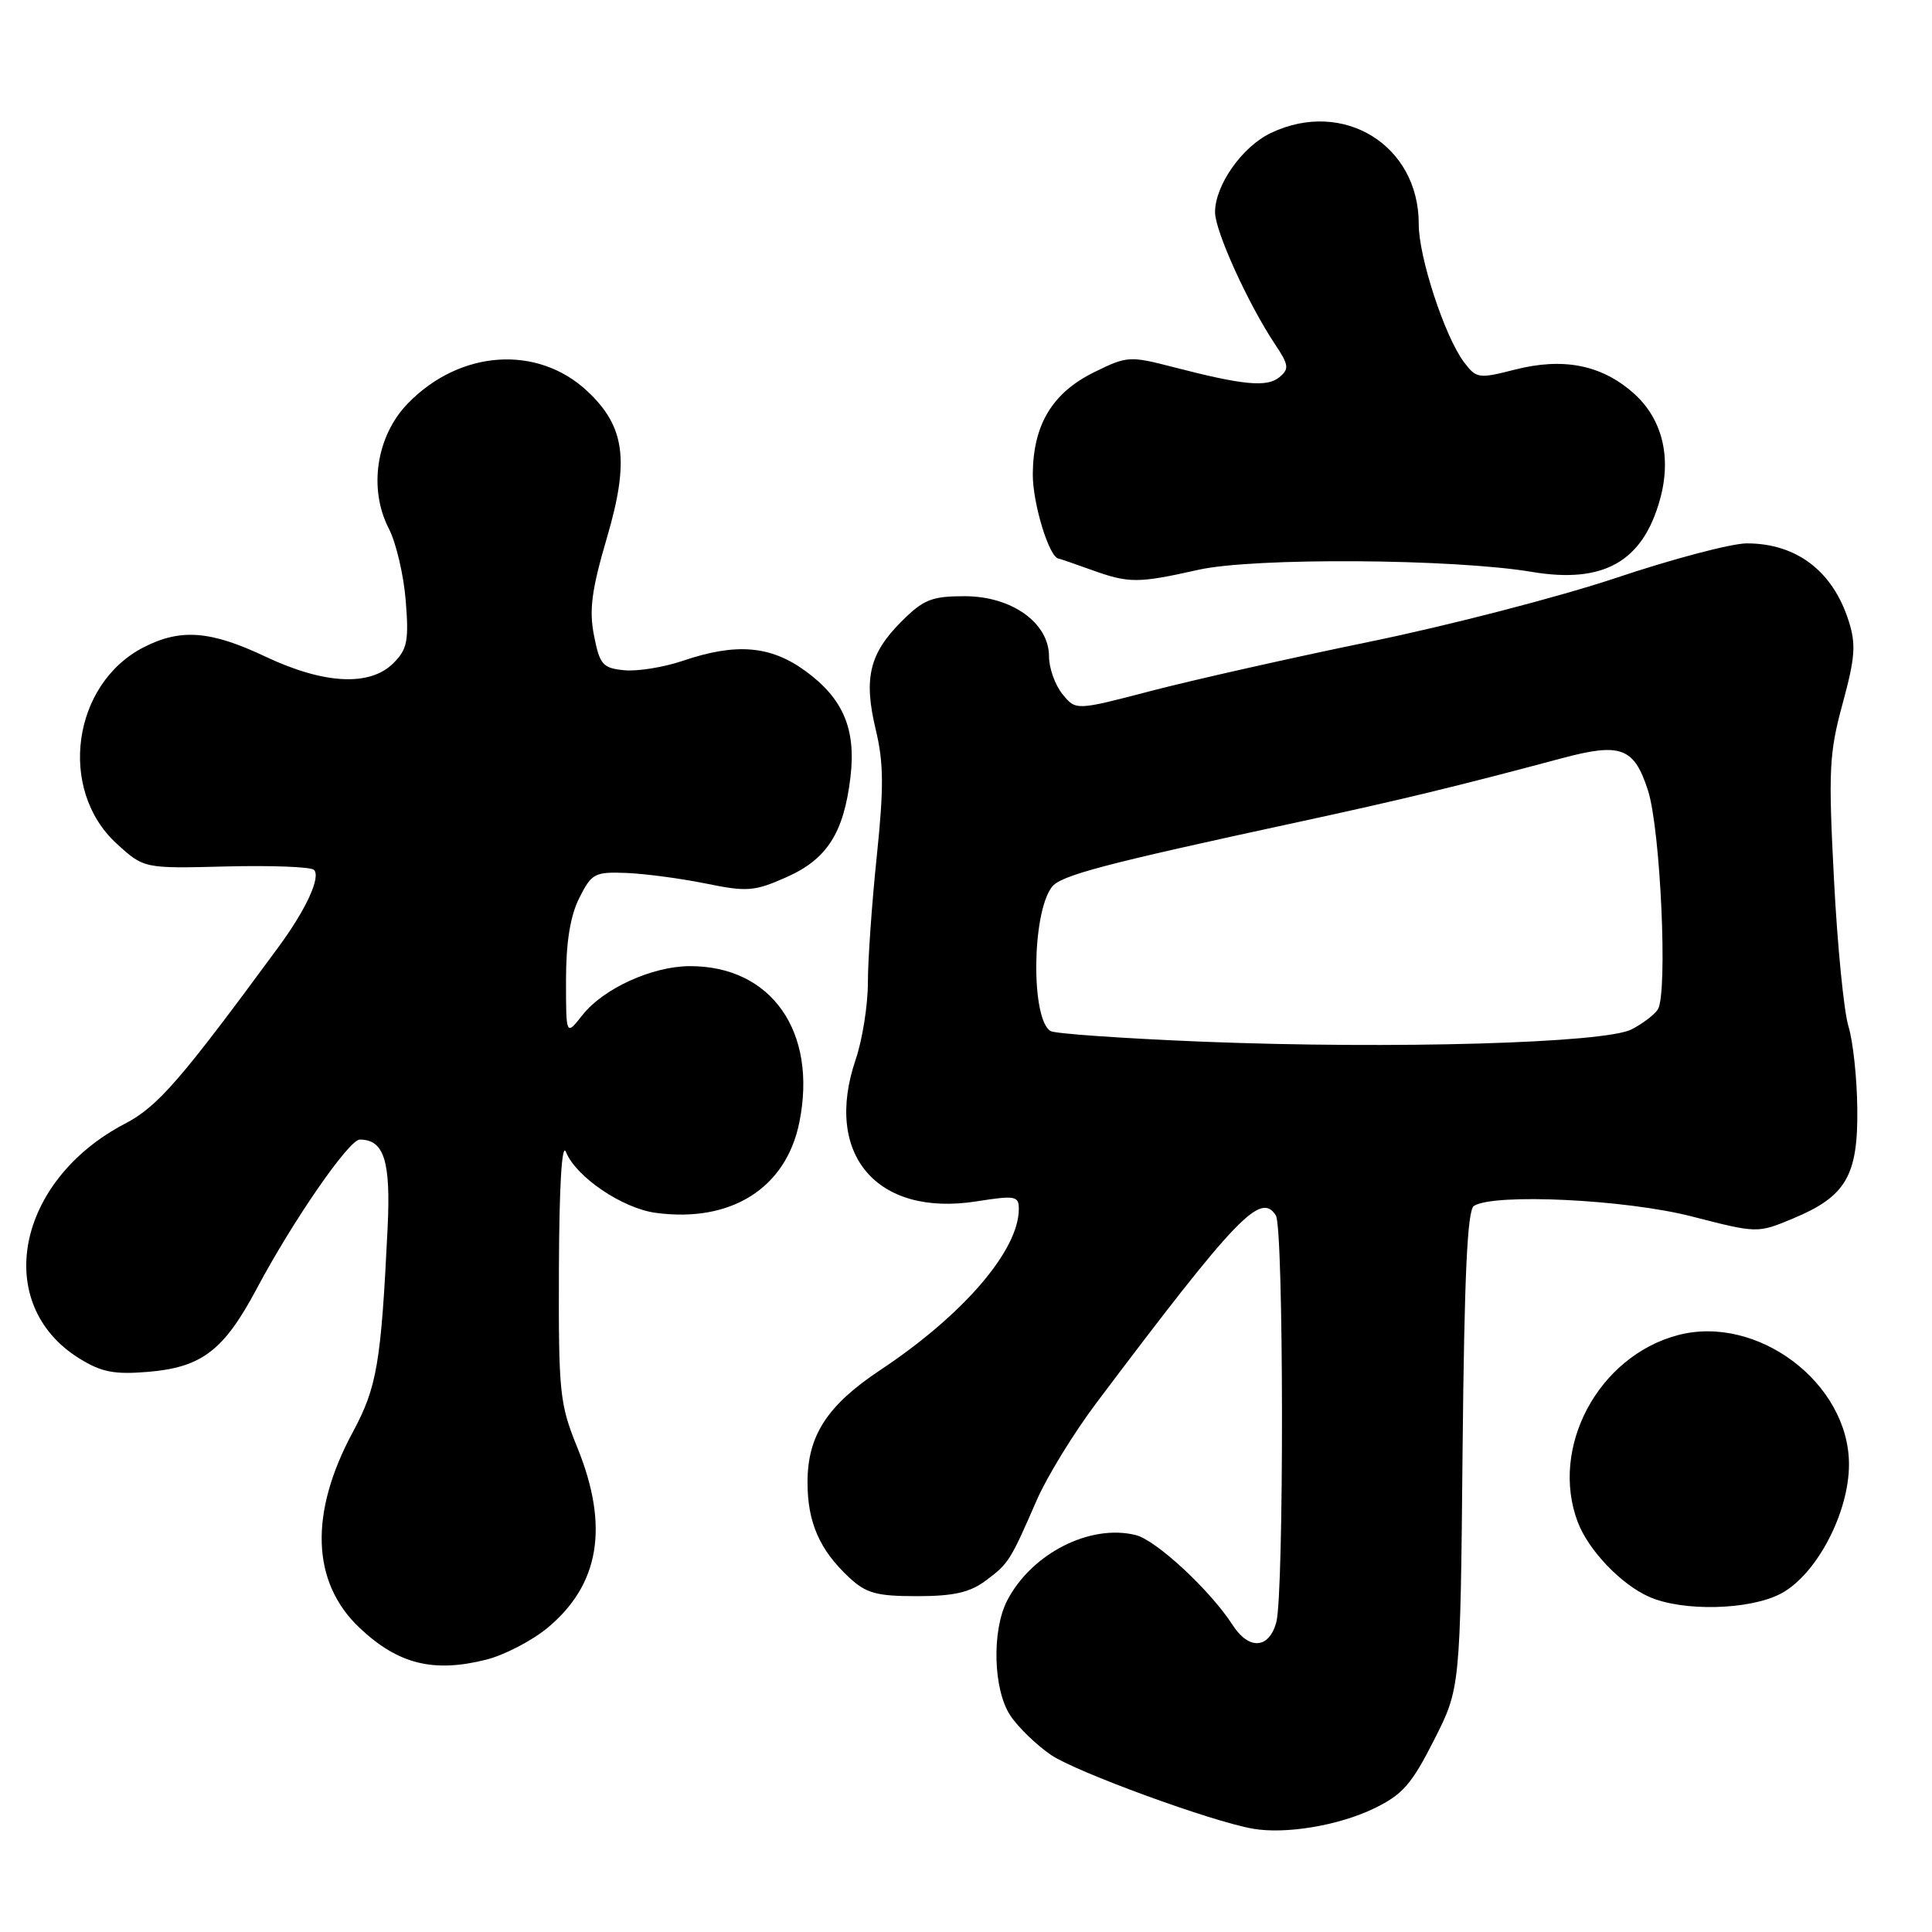 <?xml version="1.0" encoding="UTF-8" standalone="no"?>
<!DOCTYPE svg PUBLIC "-//W3C//DTD SVG 1.1//EN" "http://www.w3.org/Graphics/SVG/1.1/DTD/svg11.dtd" >
<svg xmlns="http://www.w3.org/2000/svg" xmlns:xlink="http://www.w3.org/1999/xlink" version="1.1" viewBox="0 0 256 256">
 <g >
 <path fill="currentColor"
d=" M 182.00 239.66 C 185.82 237.83 187.03 236.46 190.00 230.60 C 193.50 223.71 193.50 223.71 193.80 192.13 C 194.03 169.00 194.43 160.35 195.30 159.79 C 197.98 158.09 215.43 158.93 224.19 161.19 C 232.87 163.42 232.87 163.42 237.58 161.46 C 244.60 158.54 246.21 155.79 246.10 146.89 C 246.06 142.82 245.53 137.93 244.93 136.00 C 244.33 134.07 243.46 125.30 243.01 116.50 C 242.26 102.07 242.37 99.79 244.16 93.22 C 245.83 87.08 245.95 85.36 244.94 82.22 C 242.83 75.64 238.02 72.00 231.45 72.00 C 229.45 72.00 221.66 74.05 214.15 76.57 C 206.64 79.08 191.95 82.89 181.50 85.03 C 171.05 87.18 158.01 90.12 152.53 91.55 C 142.55 94.16 142.55 94.16 140.78 91.97 C 139.80 90.77 139.00 88.52 139.00 86.98 C 139.00 82.53 134.06 79.00 127.82 79.00 C 123.46 79.00 122.36 79.44 119.46 82.34 C 115.19 86.61 114.41 89.88 116.04 96.68 C 117.10 101.07 117.12 104.37 116.18 113.43 C 115.53 119.64 115.00 127.18 115.00 130.18 C 115.00 133.19 114.27 137.78 113.38 140.40 C 109.10 152.96 116.16 161.26 129.37 159.19 C 134.53 158.38 135.00 158.46 135.00 160.19 C 135.00 165.68 127.64 174.24 116.61 181.56 C 109.60 186.22 107.00 190.23 107.00 196.42 C 107.00 201.71 108.59 205.36 112.49 209.00 C 114.76 211.12 116.12 211.50 121.51 211.50 C 126.35 211.50 128.51 211.01 130.60 209.45 C 133.66 207.17 133.85 206.86 137.36 198.81 C 138.72 195.68 142.31 189.83 145.34 185.81 C 163.93 161.13 167.05 157.88 169.06 161.06 C 170.11 162.72 170.15 211.25 169.11 214.99 C 168.13 218.51 165.47 218.65 163.32 215.31 C 160.38 210.74 153.23 204.10 150.51 203.41 C 144.46 201.89 136.69 205.84 133.46 212.07 C 131.40 216.07 131.60 223.88 133.87 227.31 C 134.89 228.86 137.33 231.22 139.28 232.55 C 142.62 234.81 160.47 241.34 166.00 242.31 C 170.31 243.07 177.32 241.91 182.00 239.66 Z  M 64.44 219.91 C 66.81 219.31 70.44 217.43 72.50 215.74 C 79.45 210.01 80.75 202.26 76.50 191.81 C 74.15 186.03 74.00 184.60 74.06 168.08 C 74.10 157.13 74.45 151.31 74.99 152.64 C 76.32 155.95 82.48 160.12 86.90 160.71 C 96.87 162.05 104.17 157.44 105.92 148.70 C 108.34 136.68 102.19 127.96 91.35 128.02 C 86.38 128.05 79.93 131.00 77.17 134.51 C 75.00 137.27 75.00 137.27 75.00 129.88 C 75.00 124.86 75.56 121.38 76.75 119.00 C 78.39 115.73 78.79 115.51 83.00 115.67 C 85.47 115.77 90.21 116.40 93.51 117.07 C 98.99 118.19 99.95 118.12 104.19 116.24 C 109.58 113.86 111.81 110.37 112.69 102.98 C 113.45 96.58 111.72 92.54 106.68 88.88 C 102.07 85.54 97.52 85.17 90.48 87.56 C 87.95 88.42 84.46 88.98 82.72 88.81 C 79.86 88.53 79.47 88.08 78.71 84.22 C 78.04 80.81 78.39 78.17 80.43 71.22 C 83.43 61.00 82.82 56.50 77.81 51.82 C 71.20 45.65 60.92 46.36 54.03 53.47 C 49.86 57.77 48.80 64.77 51.52 70.04 C 52.48 71.89 53.49 76.19 53.76 79.58 C 54.19 84.92 53.97 86.03 52.13 87.87 C 49.01 90.99 42.93 90.67 35.16 87.00 C 27.91 83.57 23.95 83.26 19.07 85.75 C 9.58 90.59 7.63 104.61 15.44 111.77 C 19.07 115.09 19.07 115.09 29.97 114.81 C 35.96 114.66 41.20 114.86 41.60 115.26 C 42.54 116.21 40.58 120.48 36.89 125.50 C 23.88 143.20 20.91 146.62 16.55 148.90 C 2.11 156.45 -1.06 172.86 10.54 180.02 C 13.44 181.82 15.17 182.15 19.60 181.78 C 26.72 181.19 29.66 178.95 34.00 170.79 C 38.82 161.73 46.24 151.00 47.67 151.00 C 50.90 151.00 51.79 153.84 51.36 162.71 C 50.49 180.67 49.95 183.81 46.75 189.76 C 40.95 200.52 41.27 209.69 47.66 215.71 C 52.74 220.51 57.42 221.68 64.44 219.91 Z  M 236.02 211.14 C 240.71 208.62 245.00 200.46 245.00 194.04 C 245.00 183.25 232.82 174.09 222.26 176.93 C 211.76 179.76 205.33 191.81 209.06 201.68 C 210.47 205.40 214.77 209.92 218.50 211.58 C 222.96 213.57 231.89 213.35 236.02 211.14 Z  M 158.80 75.50 C 166.11 73.86 192.57 74.03 202.99 75.78 C 212.48 77.37 217.68 74.43 219.96 66.17 C 221.53 60.51 220.24 55.42 216.39 52.04 C 212.16 48.33 207.10 47.34 200.68 48.99 C 195.93 50.20 195.63 50.16 193.98 47.98 C 191.44 44.60 187.98 34.05 187.99 29.70 C 188.02 19.24 178.00 13.06 168.42 17.61 C 164.61 19.41 161.00 24.53 161.00 28.12 C 161.00 30.62 165.40 40.30 168.95 45.62 C 170.78 48.36 170.85 48.88 169.53 49.98 C 167.88 51.34 164.76 51.05 155.50 48.65 C 149.70 47.15 149.35 47.17 145.02 49.30 C 139.45 52.03 136.90 56.25 136.85 62.81 C 136.82 66.68 139.04 73.93 140.28 74.02 C 140.40 74.02 142.30 74.68 144.50 75.47 C 149.61 77.31 150.71 77.31 158.80 75.50 Z  M 159.37 138.03 C 148.84 137.60 139.77 136.97 139.20 136.62 C 136.60 135.02 136.71 121.11 139.36 117.55 C 140.52 116.00 146.04 114.54 172.00 108.93 C 185.48 106.02 193.18 104.16 207.00 100.46 C 214.78 98.38 216.53 99.04 218.37 104.75 C 220.03 109.92 221.01 131.66 219.67 133.76 C 219.23 134.45 217.66 135.64 216.19 136.40 C 212.62 138.23 184.58 139.03 159.37 138.03 Z "/>
</g>
</svg>